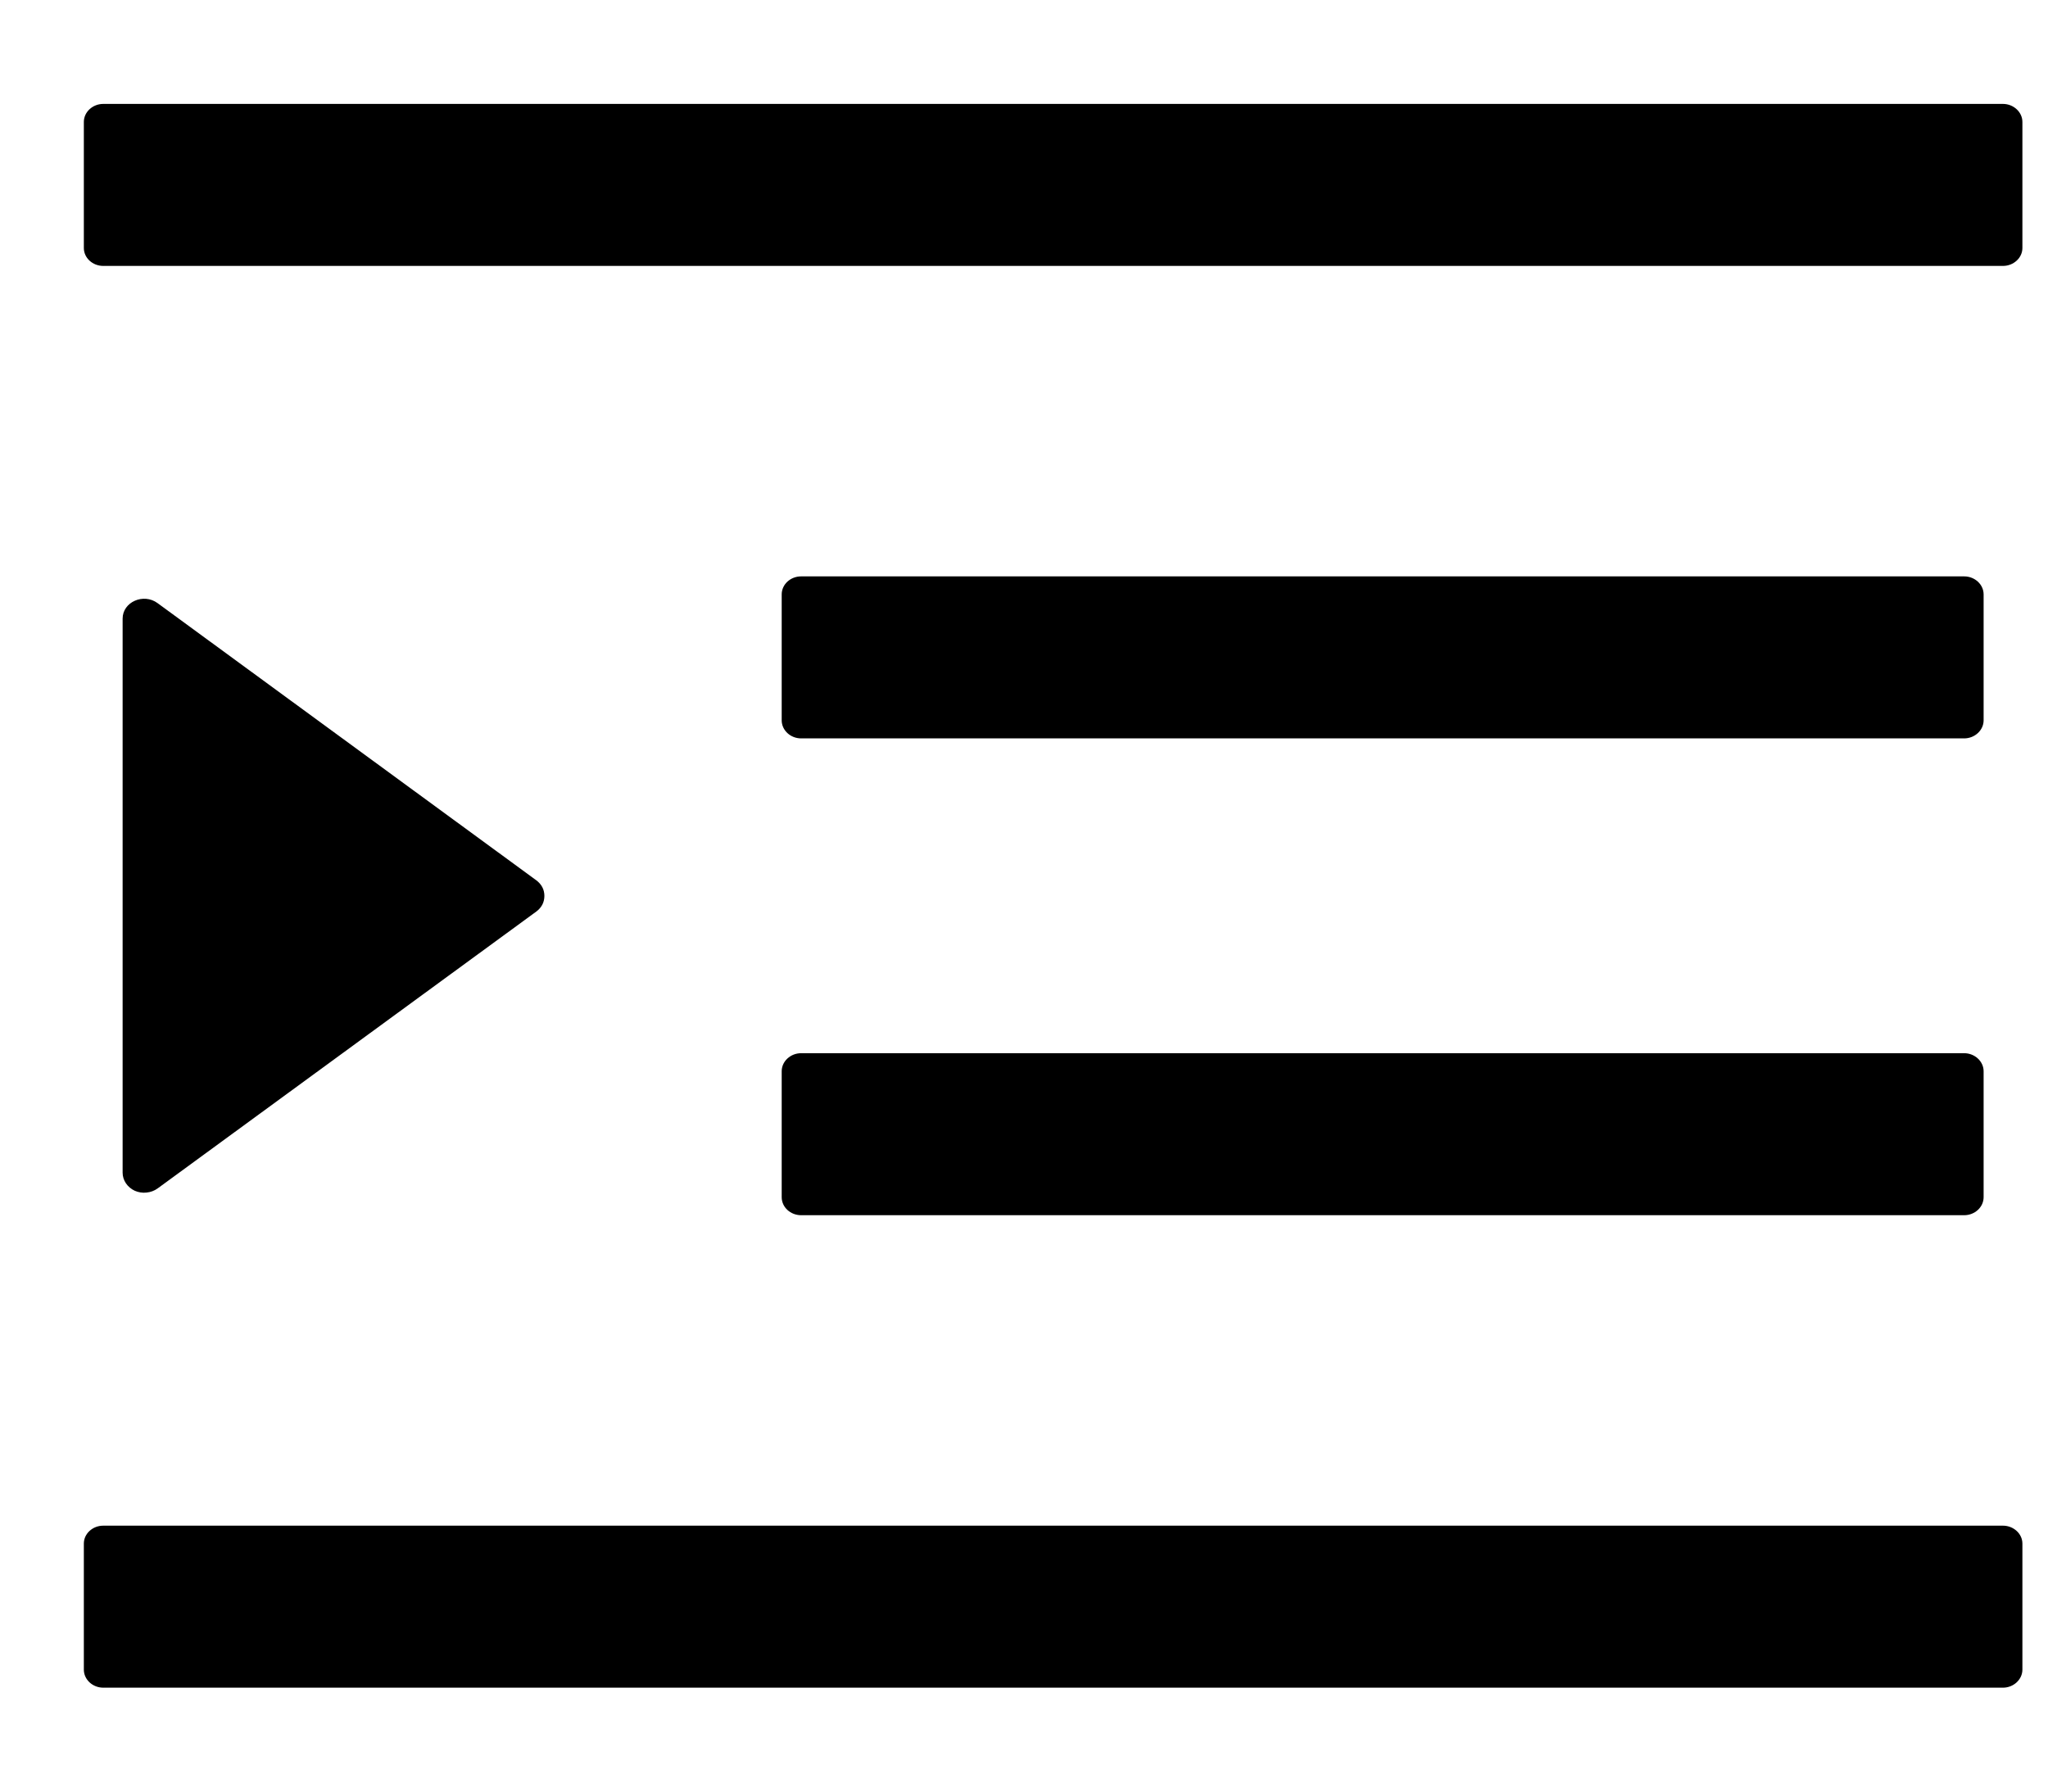 <svg width="16" height="14" viewBox="0 0 16 14" fill="none" xmlns="http://www.w3.org/2000/svg">
    <path d="M6.259 5.77L15.345 5.77C15.428 5.77 15.497 5.706 15.497 5.629V4.645C15.497 4.567 15.428 4.504 15.345 4.504L6.259 4.504C6.175 4.504 6.107 4.567 6.107 4.645V5.629C6.107 5.706 6.175 5.77 6.259 5.77ZM6.107 9.355C6.107 9.433 6.175 9.496 6.259 9.496L15.345 9.496C15.428 9.496 15.497 9.433 15.497 9.355V8.371C15.497 8.294 15.428 8.23 15.345 8.23L6.259 8.23C6.175 8.23 6.107 8.294 6.107 8.371V9.355ZM15.648 0.812L0.807 0.812C0.723 0.812 0.655 0.876 0.655 0.953L0.655 1.938C0.655 2.015 0.723 2.078 0.807 2.078L15.648 2.078C15.731 2.078 15.8 2.015 15.8 1.938V0.953C15.8 0.876 15.731 0.812 15.648 0.812ZM15.648 11.922L0.807 11.922C0.723 11.922 0.655 11.985 0.655 12.062L0.655 13.047C0.655 13.124 0.723 13.188 0.807 13.188L15.648 13.188C15.731 13.188 15.8 13.124 15.8 13.047V12.062C15.8 11.985 15.731 11.922 15.648 11.922ZM1.231 9.287L4.19 7.123C4.209 7.109 4.226 7.09 4.237 7.069C4.248 7.048 4.253 7.024 4.253 7.001C4.253 6.977 4.248 6.954 4.237 6.933C4.226 6.912 4.209 6.893 4.19 6.879L1.231 4.713C1.121 4.632 0.958 4.704 0.958 4.834L0.958 9.164C0.958 9.193 0.967 9.222 0.984 9.247C1.001 9.272 1.025 9.292 1.053 9.305C1.081 9.317 1.113 9.323 1.145 9.319C1.176 9.316 1.206 9.305 1.231 9.287Z" fill="currentColor"/>
</svg>
